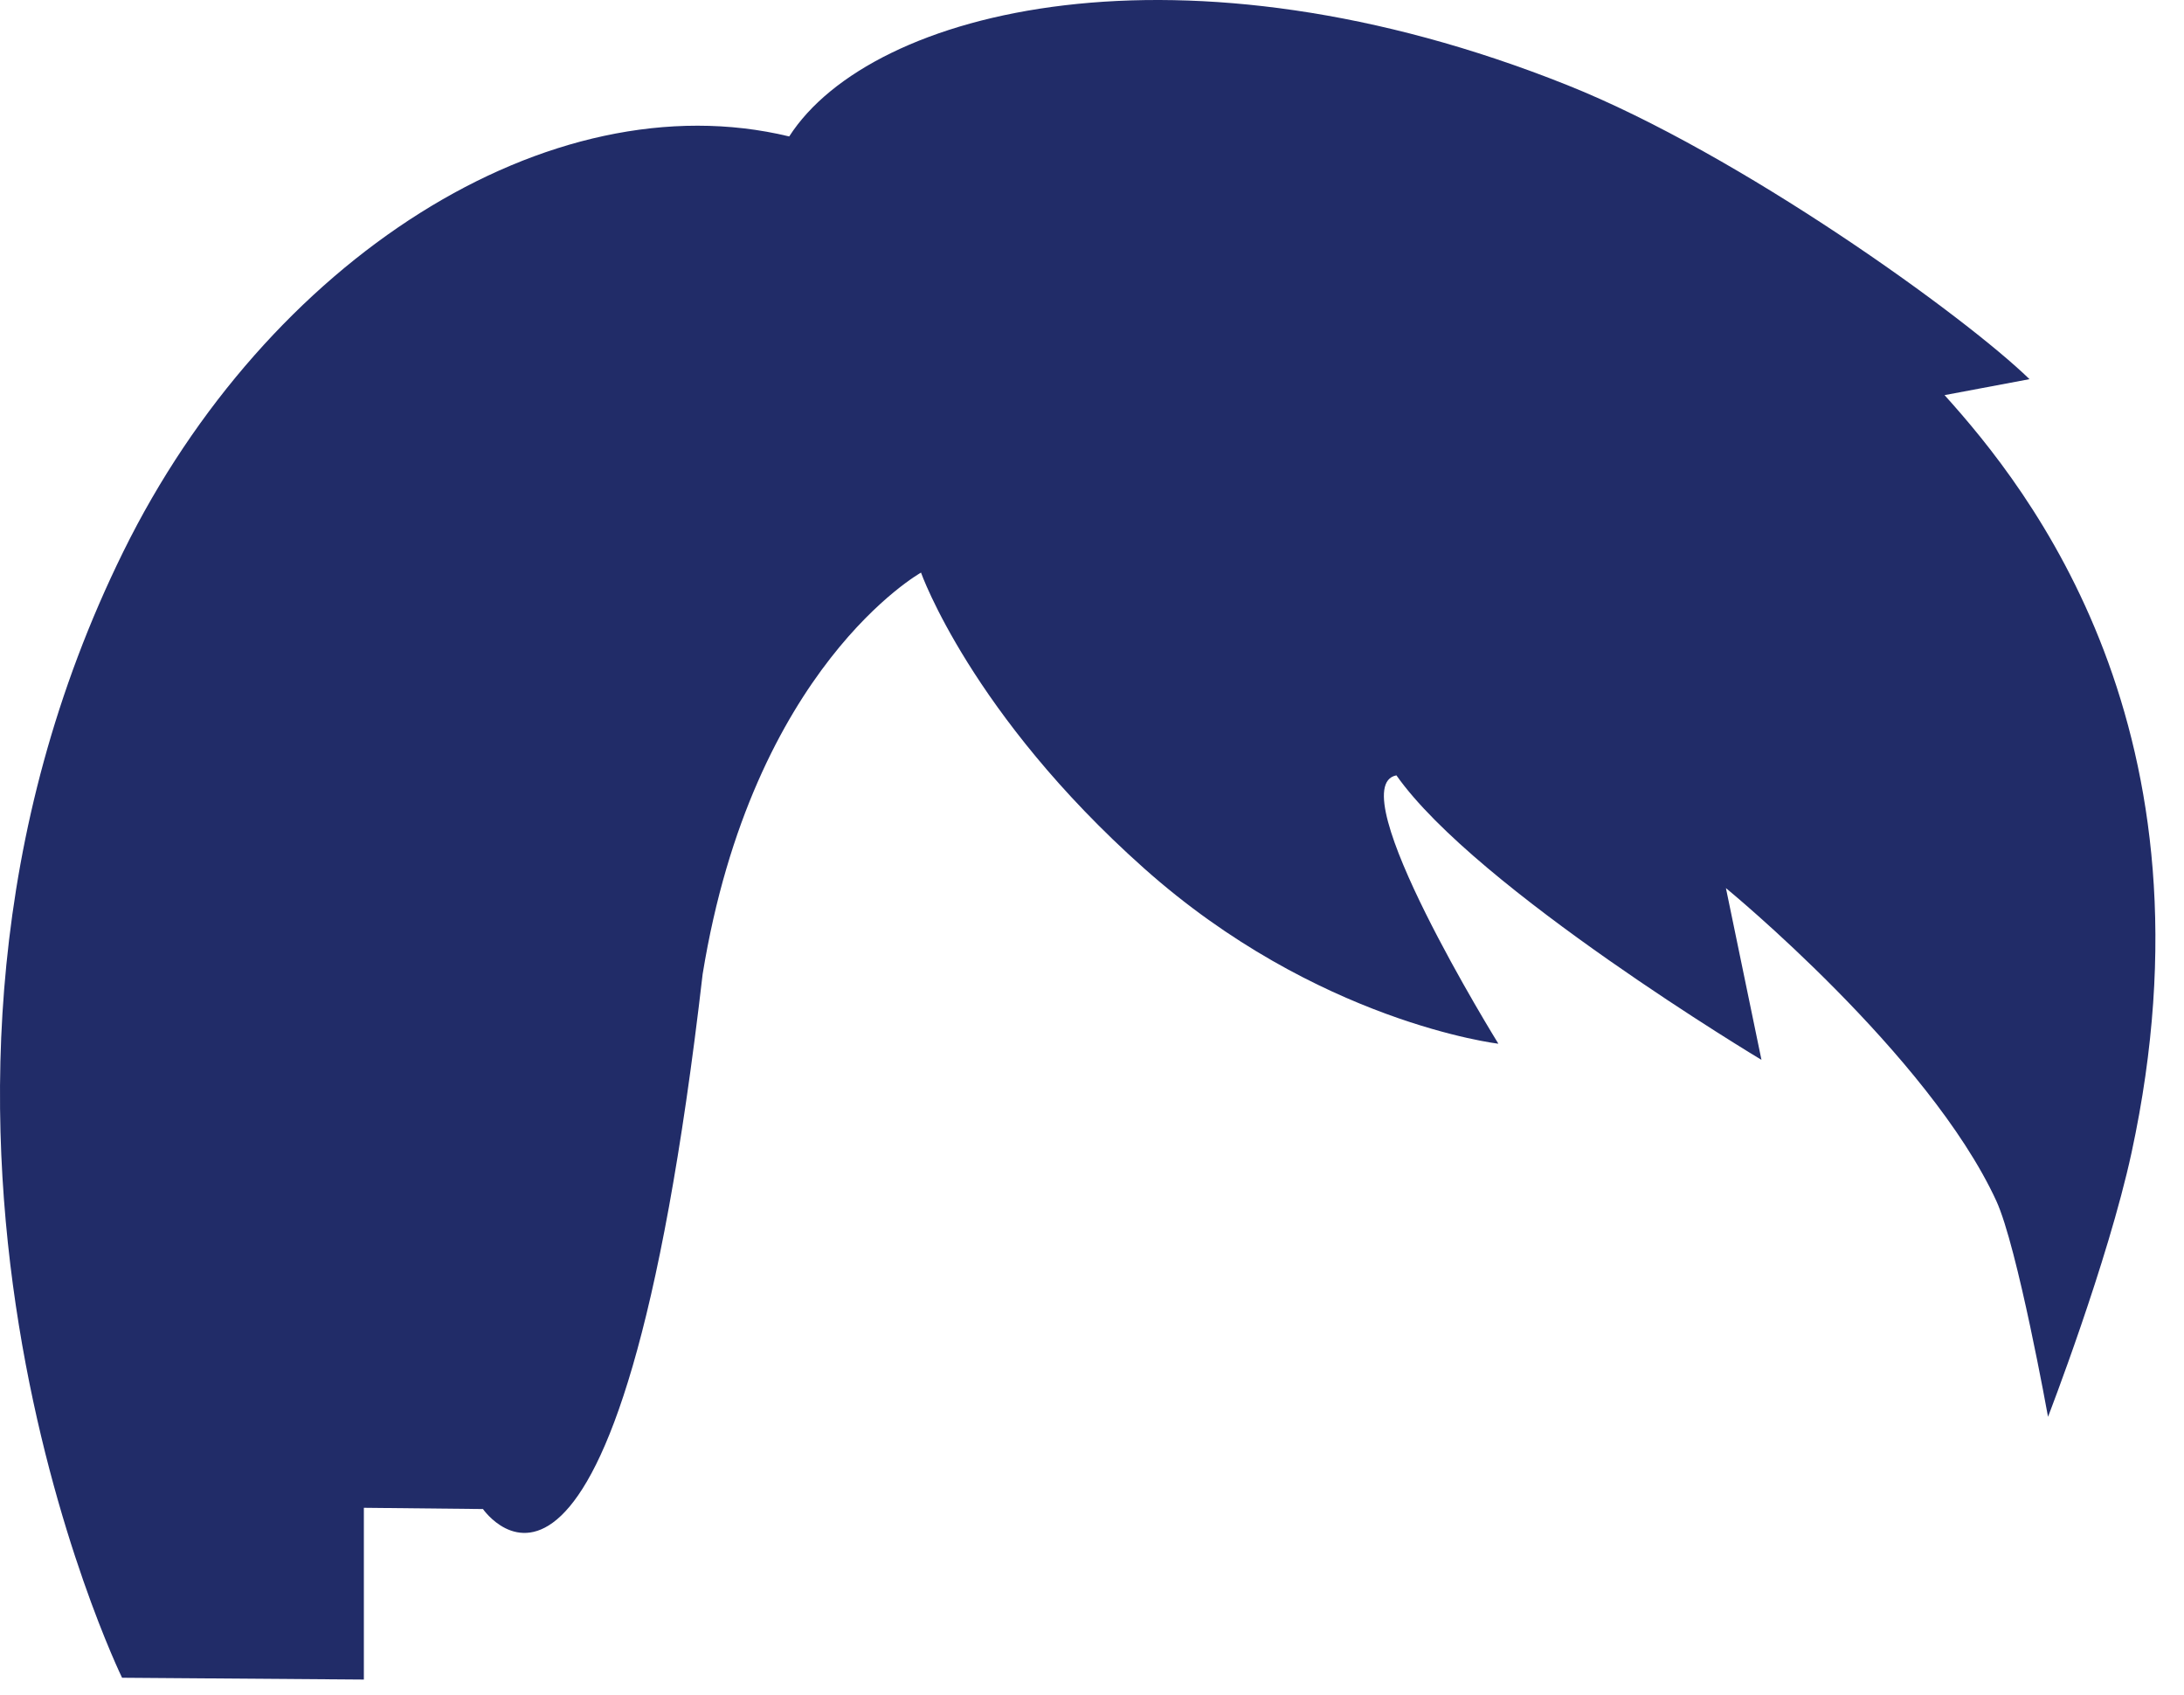 <svg preserveAspectRatio="none" width="100%" height="100%" overflow="visible" style="display: block;" viewBox="0 0 58 45" fill="none" xmlns="http://www.w3.org/2000/svg">
<path id="Vector" d="M24.458 15.202C24.458 15.202 25.785 18.96 30.379 23.054C34.973 27.149 39.792 27.714 39.792 27.714C39.792 27.714 35.556 20.881 37.084 20.588C39.204 23.602 46.779 28.143 46.779 28.143L45.835 23.582C45.835 23.582 51.219 27.994 53.014 31.884C53.577 33.103 54.389 37.621 54.389 37.621C54.389 37.621 55.972 33.532 56.606 30.612C59.031 19.407 53.885 12.978 51.641 10.492L53.897 10.068C52.181 8.399 46.216 4.095 41.63 2.263C31.402 -1.824 23.132 0.236 20.959 3.623C14.583 2.086 7.091 6.902 3.277 14.644C-4.076 29.564 3.242 44.55 3.242 44.55L9.663 44.598V40.037L12.826 40.07C12.826 40.07 16.416 45.275 18.66 25.866C19.987 17.706 24.455 15.207 24.455 15.207L24.458 15.202Z" fill="#212C68"/>
</svg>
